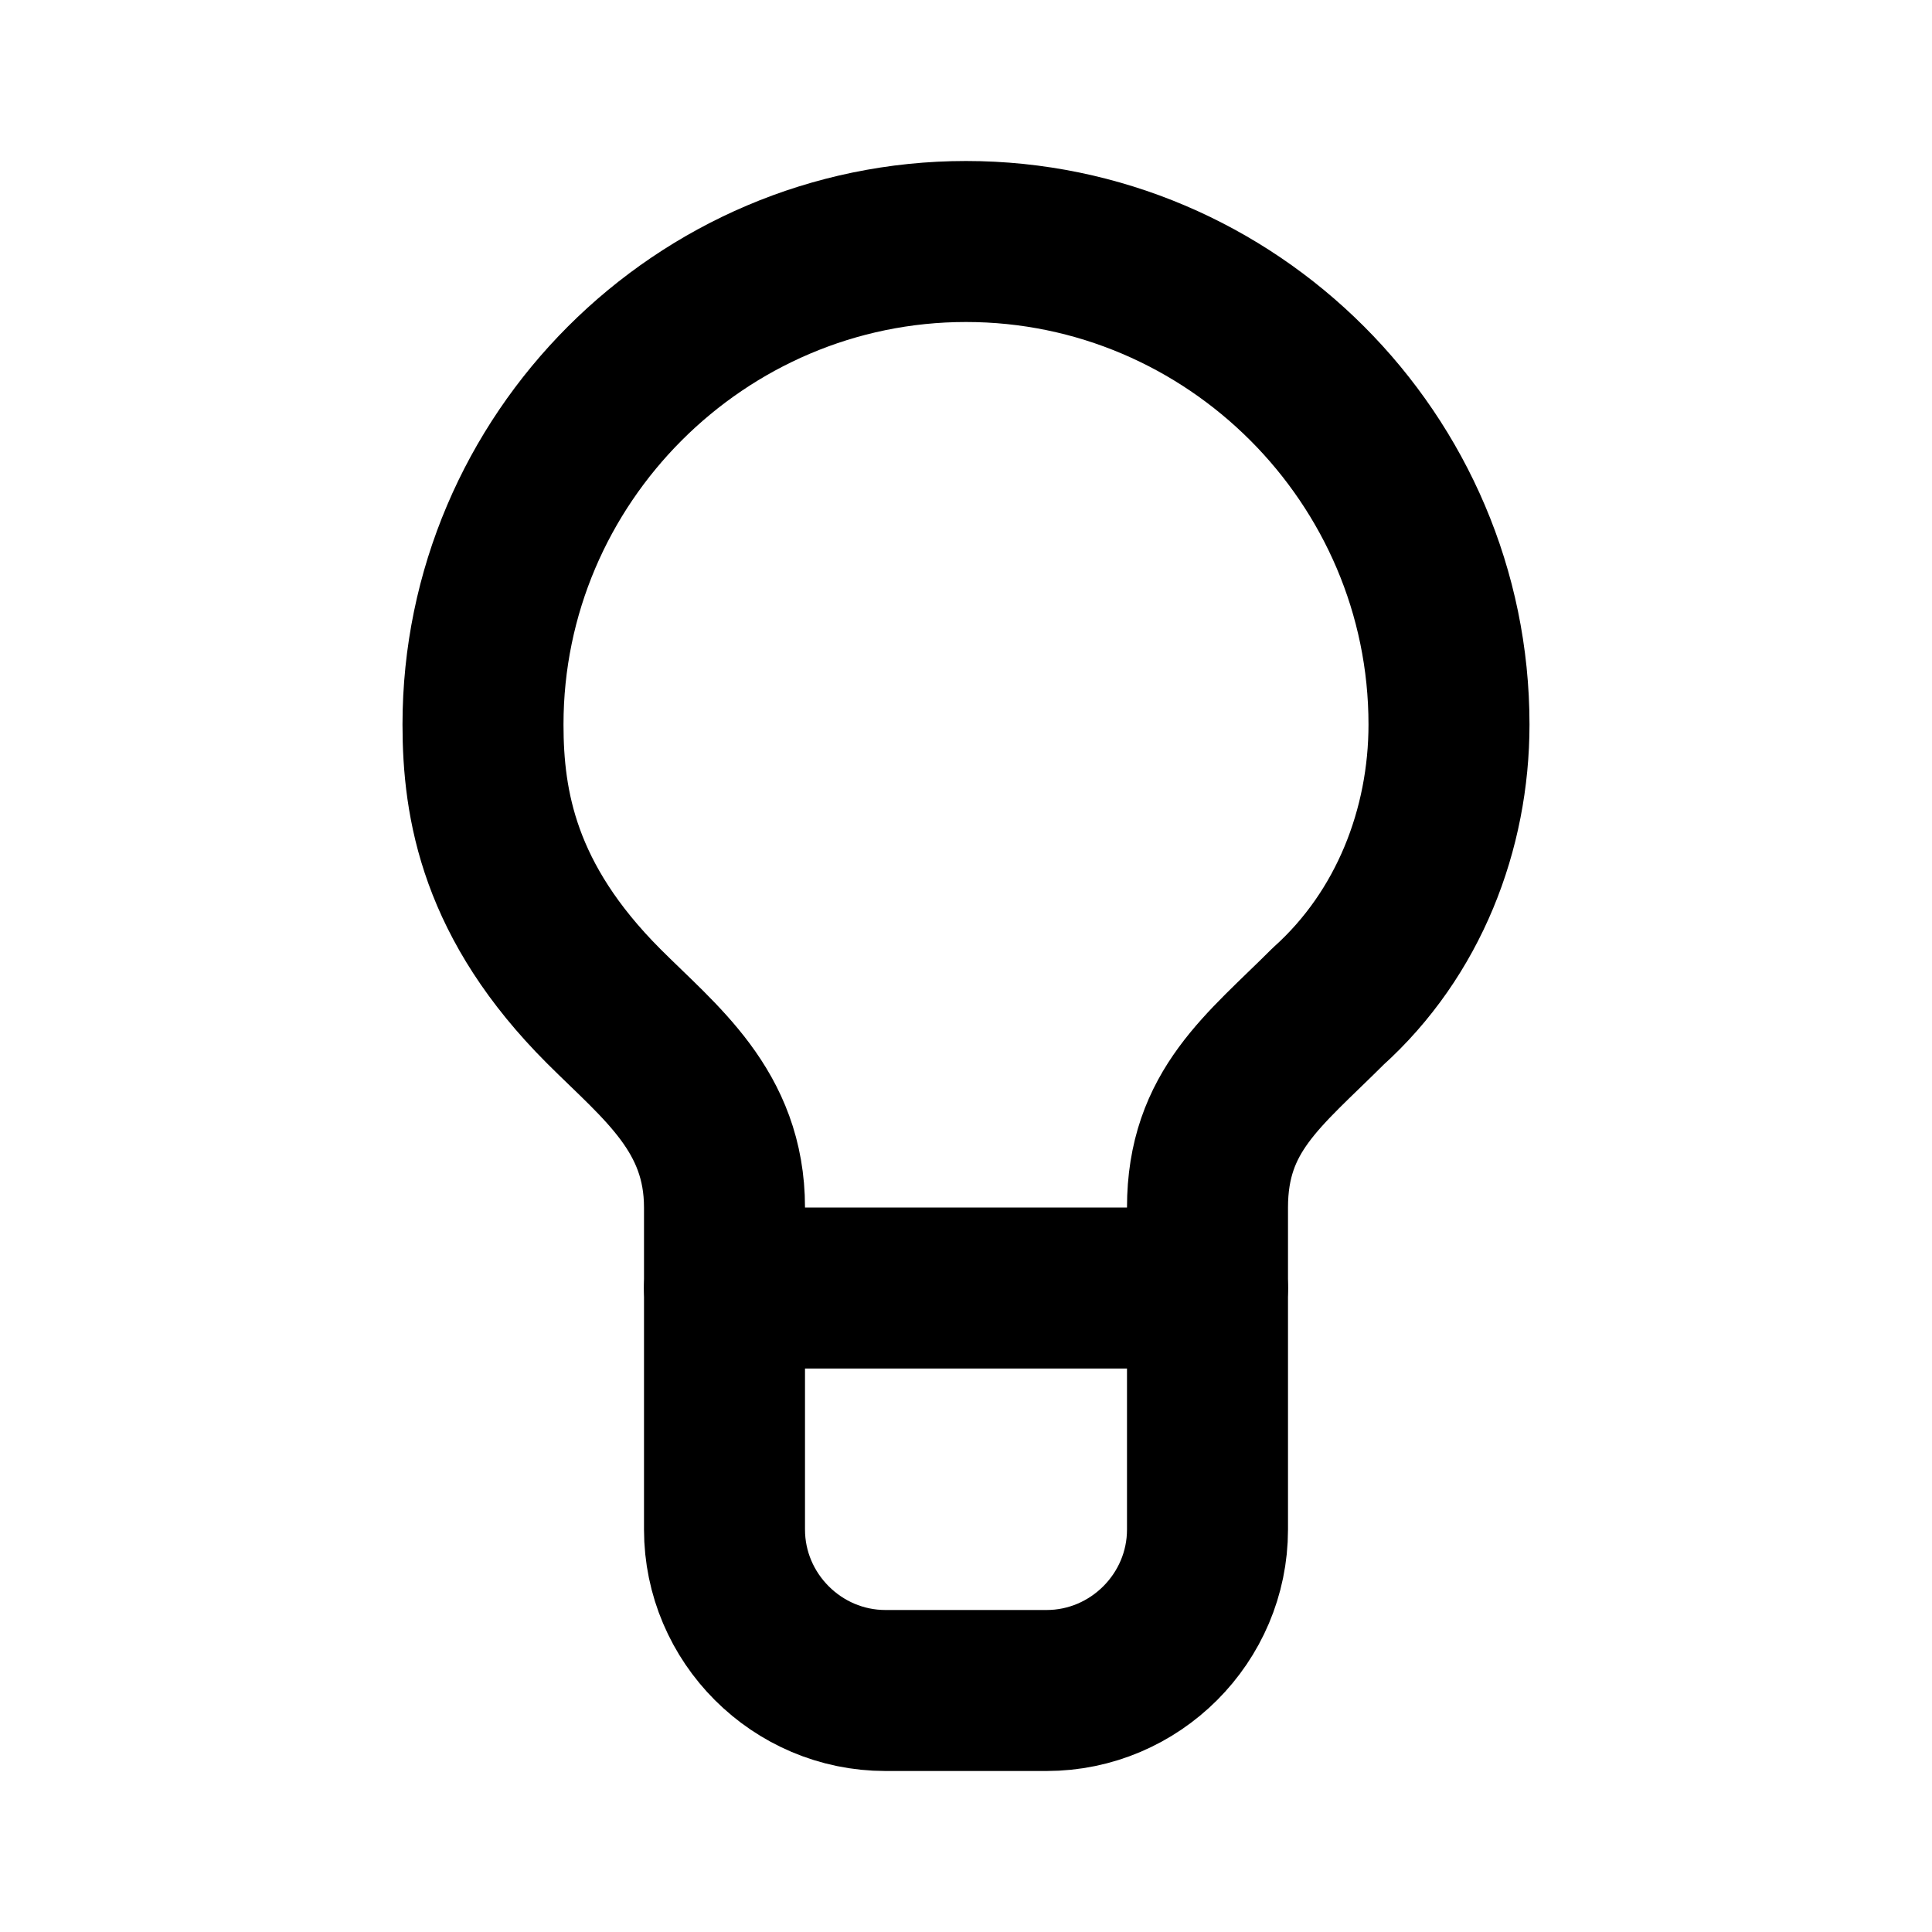 <svg
  xmlns="http://www.w3.org/2000/svg"
  width="24"
  height="24"
  viewBox="0 0 24 24"
  fill="none"
  stroke="currentColor"
  stroke-width="2"
  stroke-linecap="round"
  stroke-linejoin="round"
>
  <path d="M9 19c0 1.1.9 2 2 2h2c1.1 0 2-.9 2-2v-4c0-1.2.7-1.7 1.5-2.5 1-.9 1.5-2.2 1.5-3.5 0-3.3-2.7-6-6-6S6 5.7 6 9c0 1 .2 2.2 1.5 3.5.7.7 1.5 1.3 1.5 2.5v4z" />
  <path d="M9 16h6" />
</svg>
